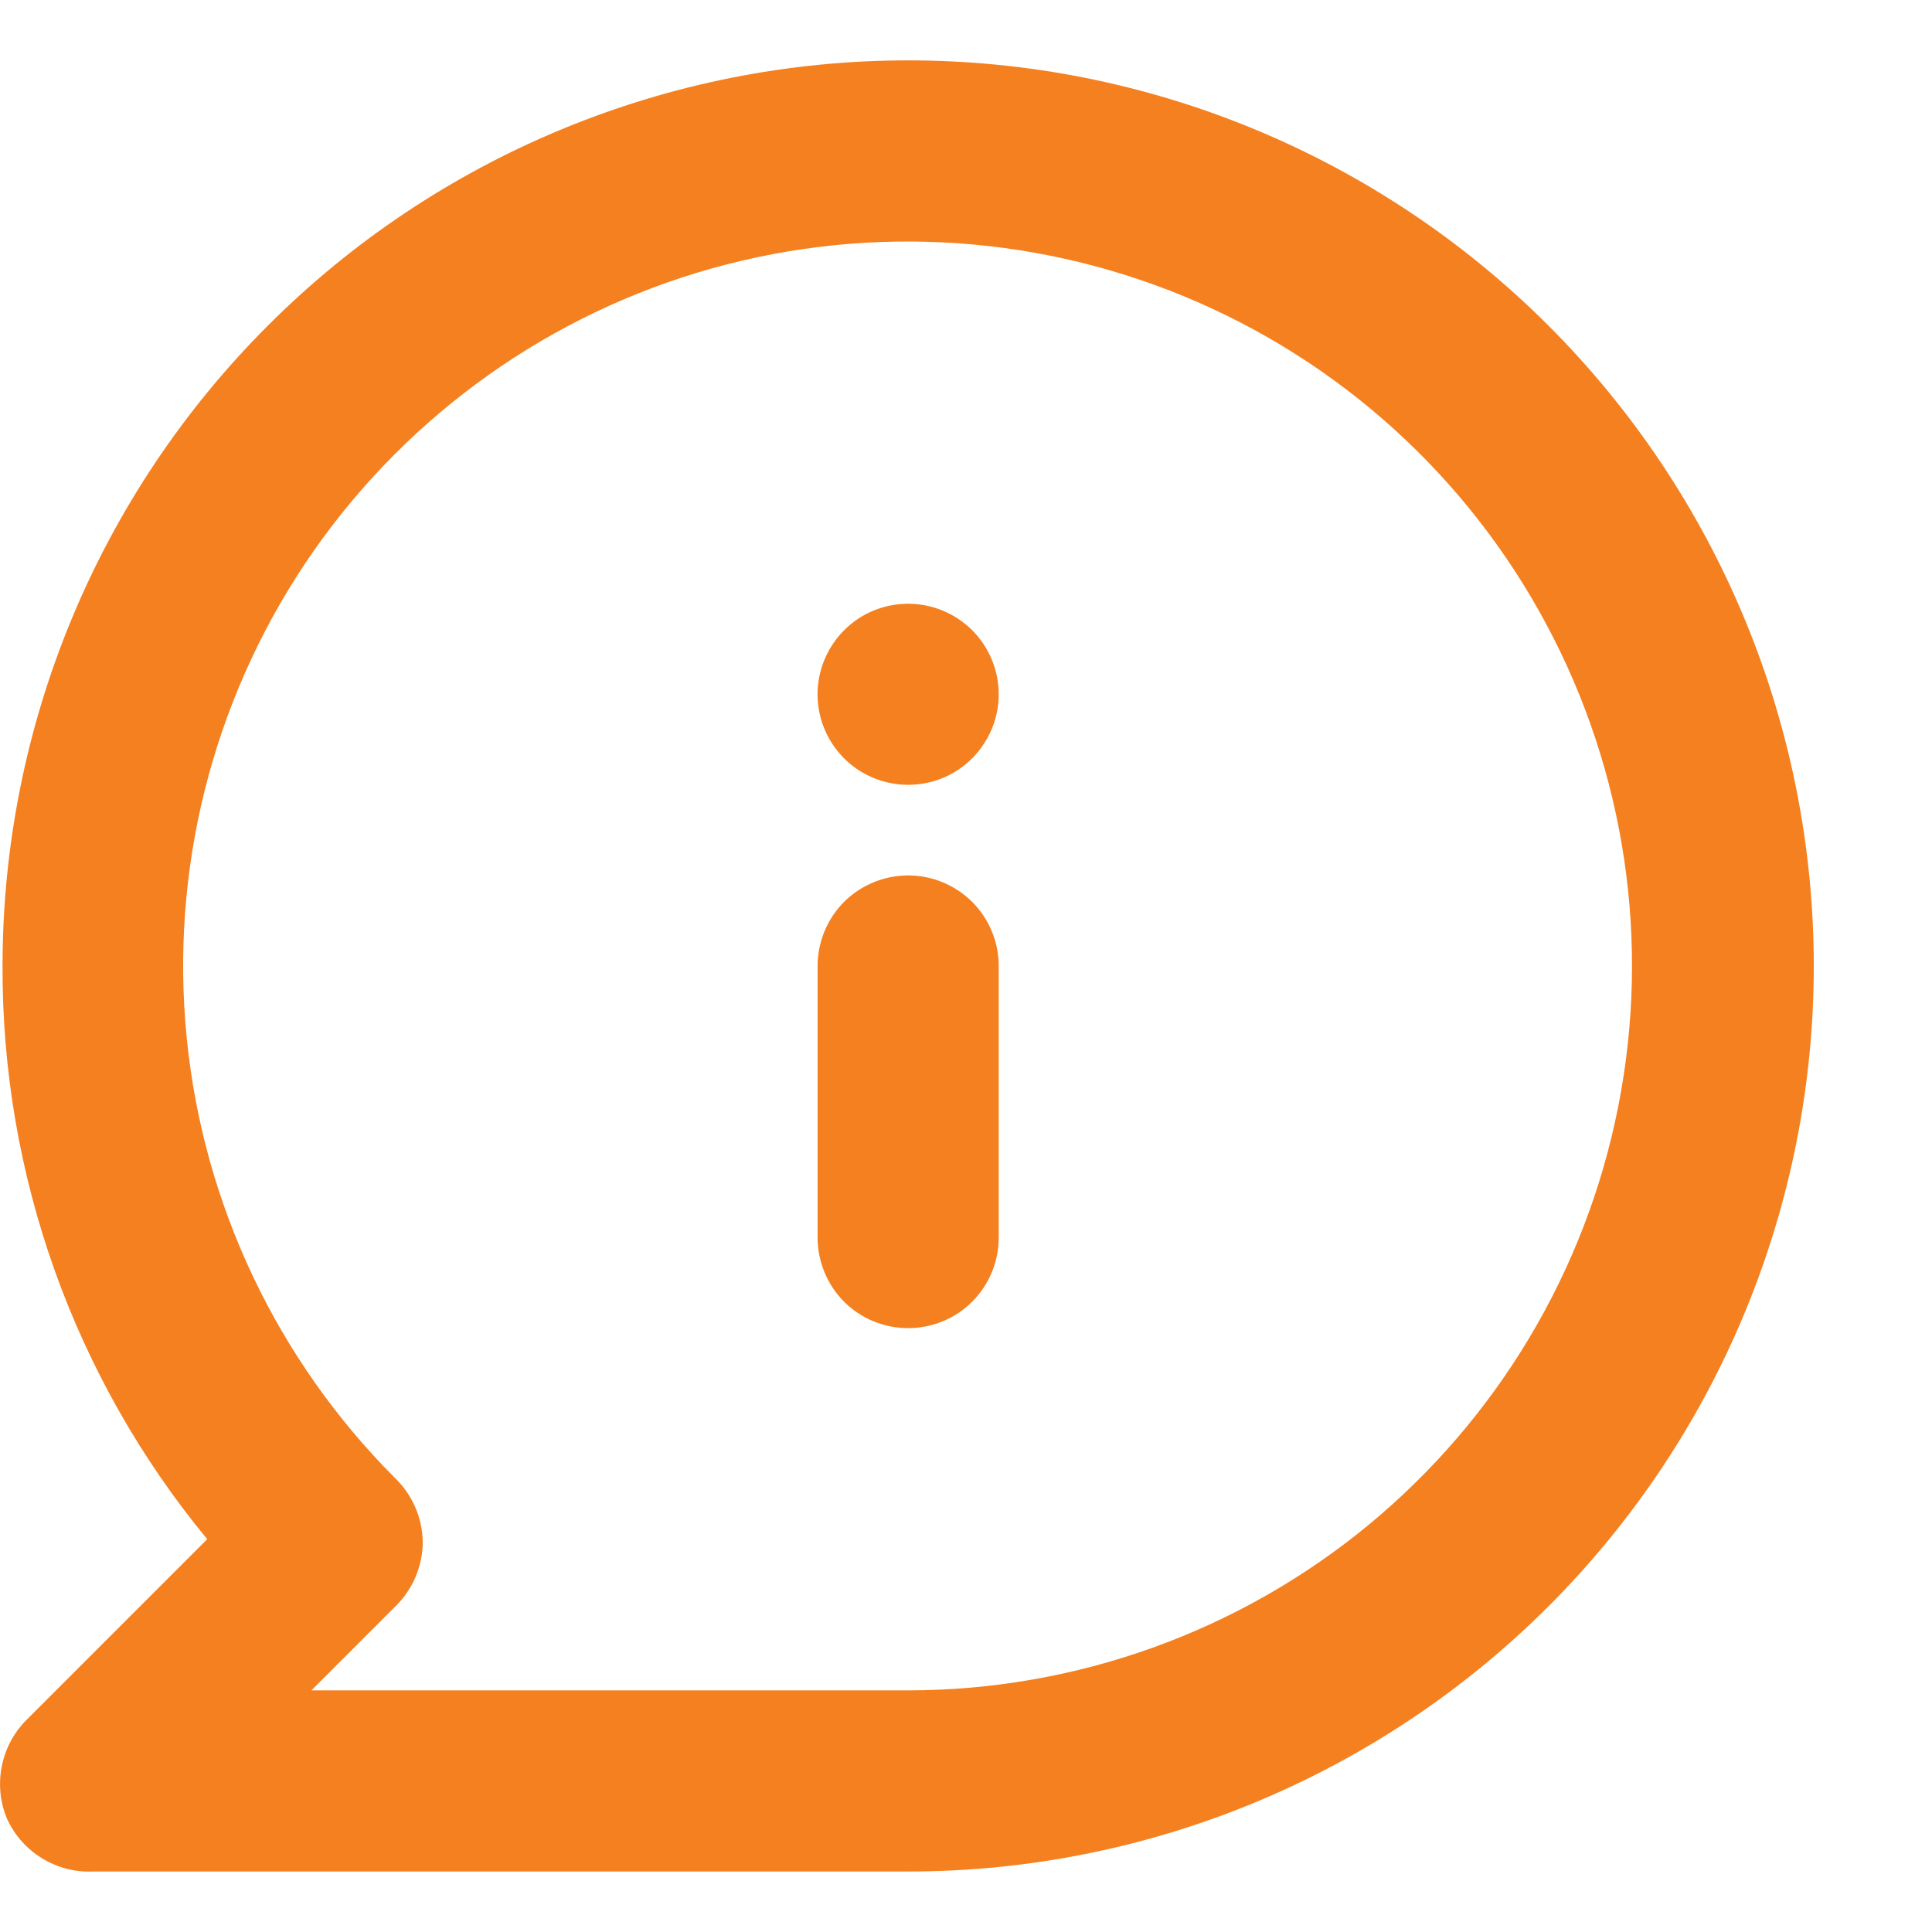 <svg width="16" height="16" viewBox="0 0 16 16" fill="none" xmlns="http://www.w3.org/2000/svg">
<path d="M7.521 7.25C7.322 7.25 7.131 7.329 6.99 7.469C6.85 7.61 6.771 7.801 6.771 8V10.25C6.771 10.448 6.85 10.639 6.99 10.78C7.131 10.921 7.322 10.999 7.521 10.999C7.72 10.999 7.91 10.921 8.051 10.78C8.192 10.639 8.271 10.448 8.271 10.25V8C8.271 7.801 8.192 7.61 8.051 7.469C7.91 7.329 7.72 7.25 7.521 7.25ZM7.521 5C7.372 5 7.227 5.044 7.104 5.126C6.981 5.209 6.885 5.326 6.828 5.463C6.771 5.6 6.756 5.751 6.785 5.896C6.814 6.042 6.886 6.175 6.99 6.28C7.095 6.385 7.229 6.456 7.375 6.485C7.52 6.514 7.671 6.499 7.808 6.443C7.945 6.386 8.062 6.29 8.144 6.166C8.227 6.043 8.271 5.898 8.271 5.75C8.271 5.551 8.192 5.36 8.051 5.219C7.91 5.079 7.72 5 7.521 5ZM7.521 0.5C6.536 0.5 5.561 0.694 4.651 1.071C3.741 1.448 2.914 2 2.218 2.697C0.811 4.103 0.021 6.011 0.021 8C0.015 9.731 0.614 11.411 1.716 12.747L0.216 14.247C0.112 14.352 0.042 14.486 0.014 14.632C-0.014 14.777 0.001 14.928 0.059 15.064C0.121 15.199 0.222 15.313 0.349 15.39C0.476 15.468 0.623 15.506 0.771 15.499H7.521C9.51 15.499 11.417 14.709 12.824 13.303C14.23 11.896 15.021 9.989 15.021 8C15.021 6.011 14.23 4.103 12.824 2.697C11.417 1.29 9.51 0.5 7.521 0.5ZM7.521 13.999H2.579L3.276 13.302C3.347 13.232 3.403 13.15 3.442 13.058C3.48 12.967 3.501 12.869 3.501 12.77C3.498 12.572 3.417 12.383 3.276 12.245C2.294 11.264 1.682 9.972 1.546 8.591C1.409 7.21 1.755 5.824 2.525 4.669C3.296 3.515 4.443 2.663 5.771 2.259C7.099 1.856 8.526 1.925 9.808 2.455C11.091 2.985 12.15 3.944 12.805 5.168C13.461 6.391 13.671 7.804 13.401 9.166C13.132 10.527 12.398 11.753 11.326 12.635C10.254 13.516 8.909 13.998 7.521 13.999Z" fill="#F58020"/>
</svg>
